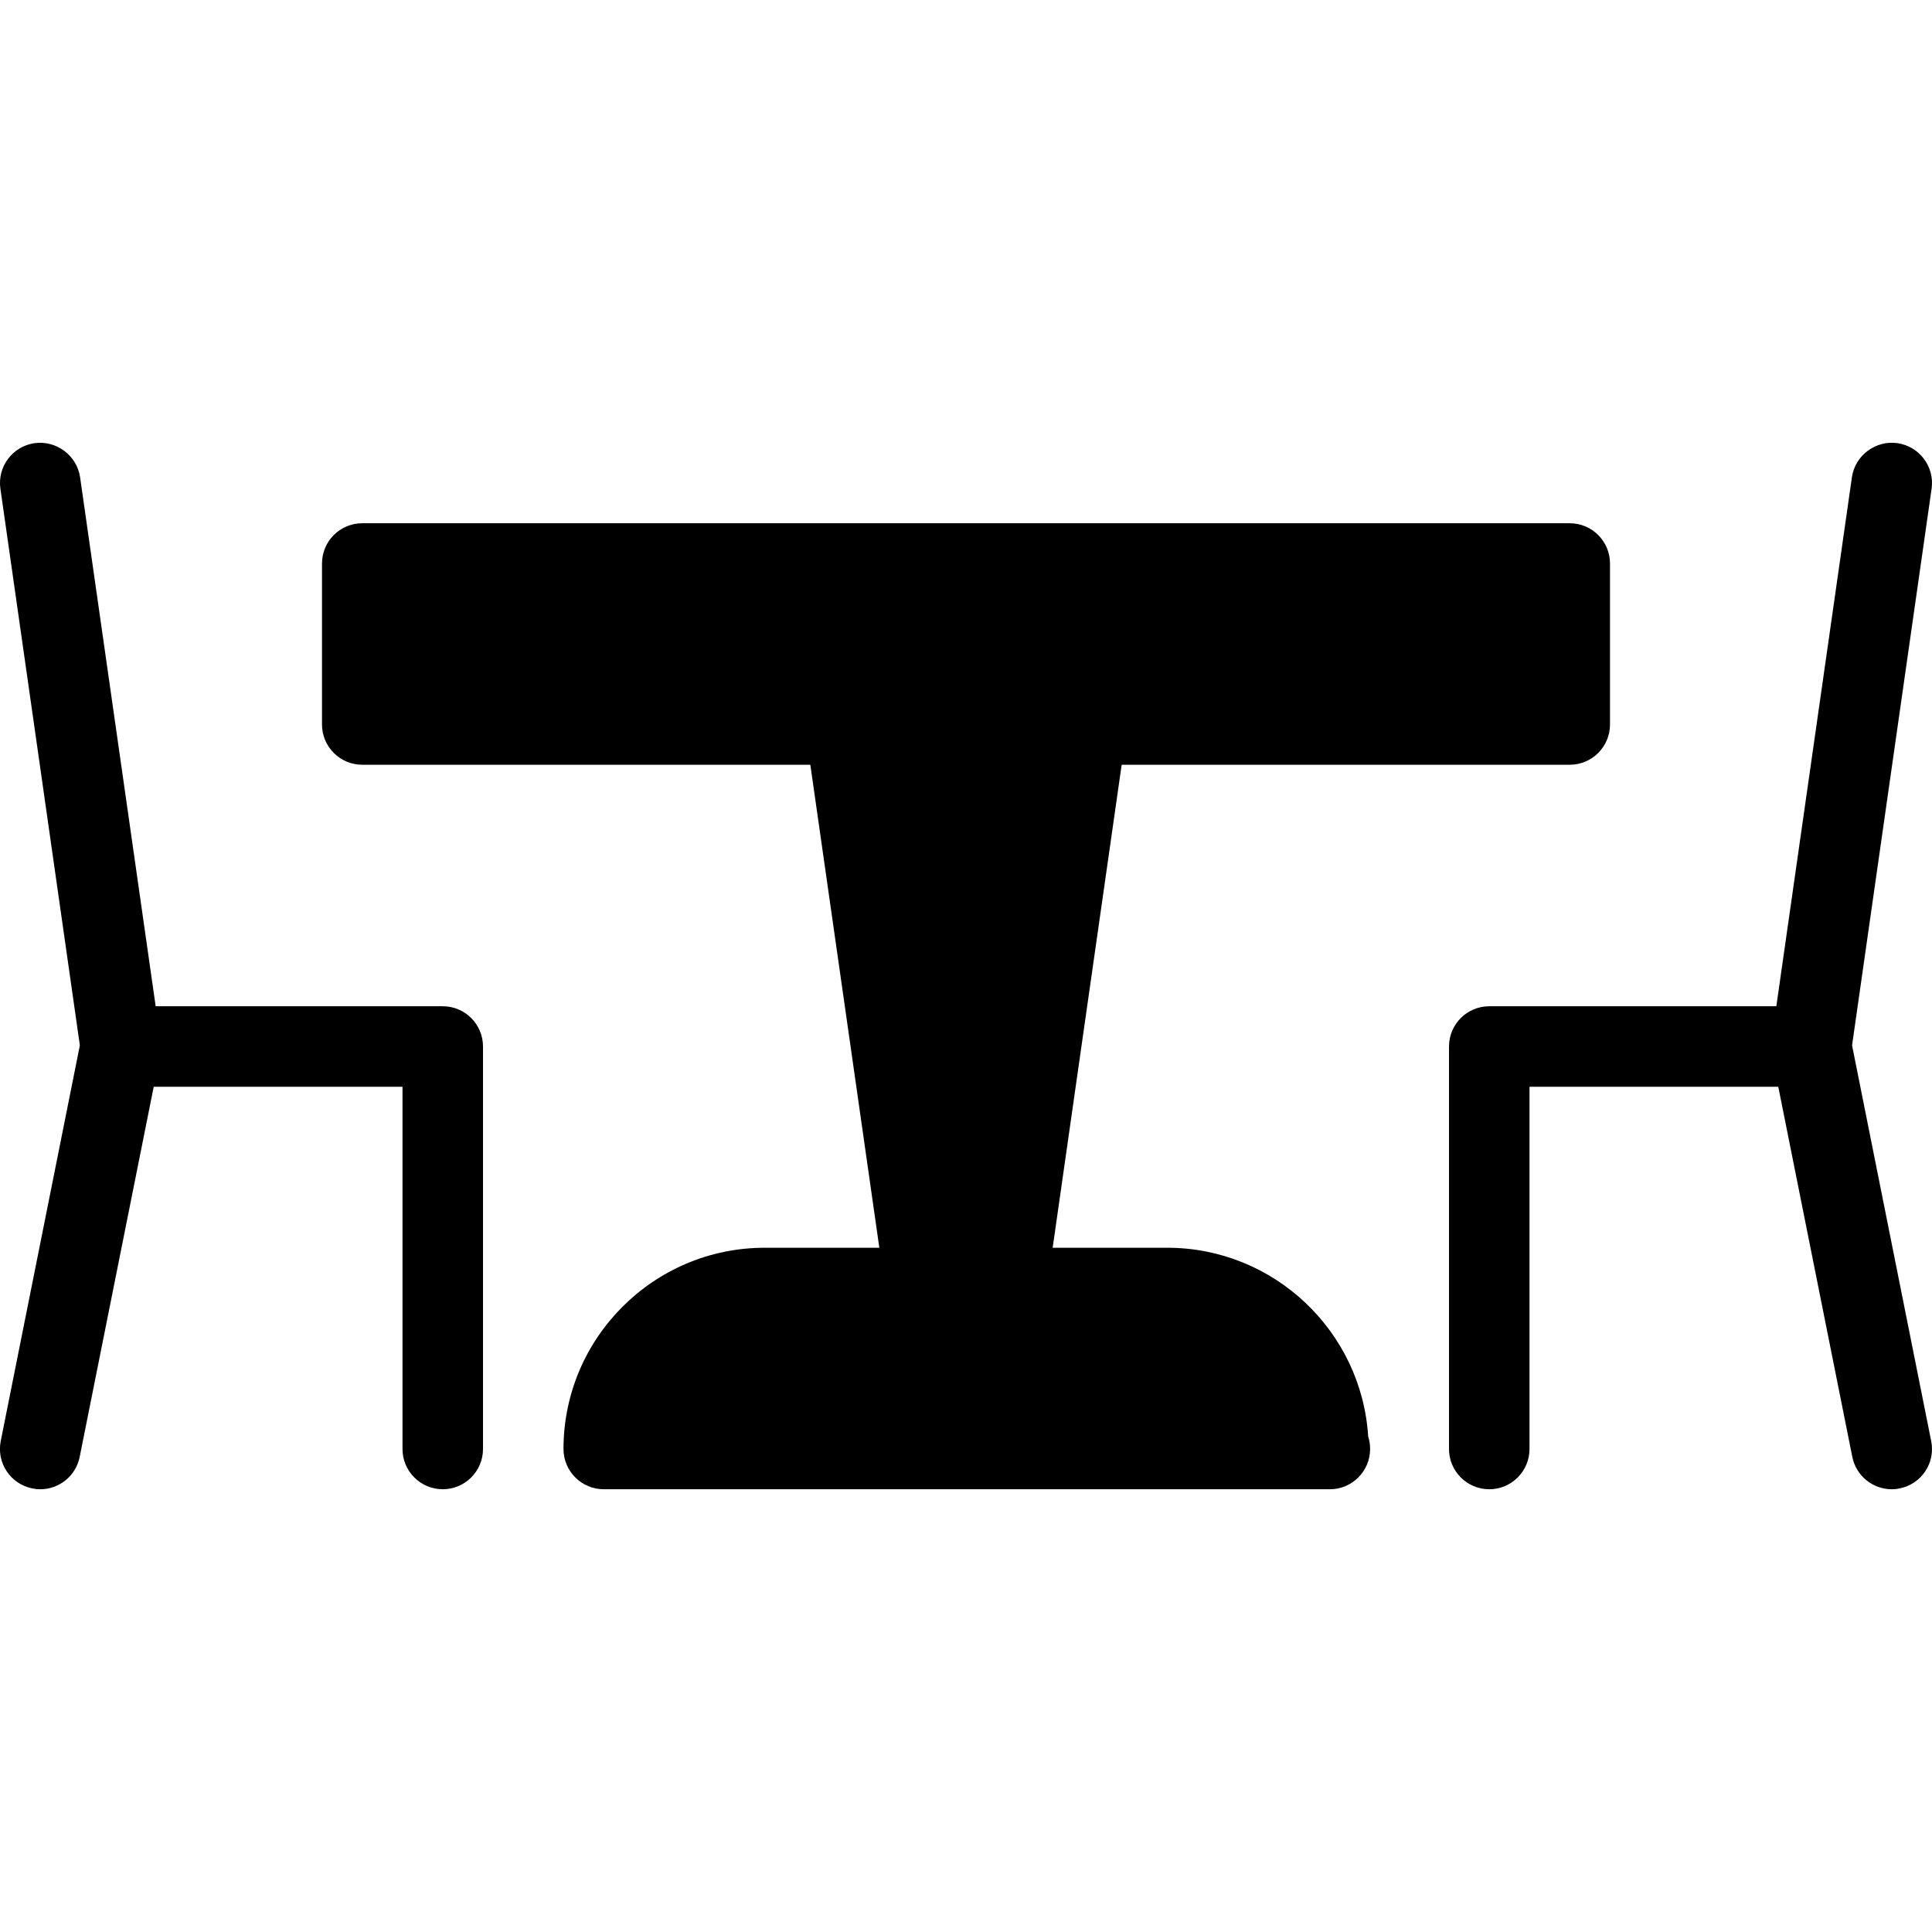 <?xml version="1.0" encoding="iso-8859-1"?>
<!-- Generator: Adobe Illustrator 19.0.0, SVG Export Plug-In . SVG Version: 6.00 Build 0)  -->
<svg version="1.1" id="Layer_1" xmlns="http://www.w3.org/2000/svg" xmlns:xlink="http://www.w3.org/1999/xlink" x="0px" y="0px"
	 viewBox="0 0 24 24" style="enable-background:new 0 0 24 24;" xml:space="preserve">
<g>
	<g>
		<path d="M14.5,15.5h-5C8.121,15.5,7,16.621,7,18c0,0.276,0.224,0.5,0.5,0.5h9c0.007,0,0.015,0,0.02,0c0.276,0,0.5-0.224,0.5-0.5
			c0-0.055-0.008-0.107-0.024-0.156C16.914,16.538,15.826,15.5,14.5,15.5z"/>
		<path d="M19.5,6.5h-15C4.224,6.5,4,6.724,4,7v2c0,0.276,0.224,0.5,0.5,0.5h15C19.776,9.5,20,9.276,20,9V7
			C20,6.724,19.776,6.5,19.5,6.5z"/>
	</g>
	<g>
		<path d="M0.501,18.5c-0.033,0-0.066-0.003-0.099-0.01c-0.271-0.054-0.447-0.317-0.393-0.588l0.983-4.916L0.005,6.071
			C-0.034,5.797,0.156,5.544,0.43,5.505c0.268-0.037,0.525,0.151,0.565,0.424l1,7c0.008,0.056,0.006,0.113-0.005,0.169l-1,5
			C0.942,18.336,0.734,18.5,0.501,18.5z"/>
	</g>
	<g>
		<path d="M5.5,18.5C5.224,18.5,5,18.276,5,18v-4.5H1.5C1.224,13.5,1,13.276,1,13s0.224-0.5,0.5-0.5h4C5.776,12.5,6,12.724,6,13v5
			C6,18.276,5.776,18.5,5.5,18.5z"/>
	</g>
	<g>
		<path d="M18.5,18.5c-0.276,0-0.5-0.224-0.5-0.5v-5c0-0.276,0.224-0.5,0.5-0.5h4c0.276,0,0.5,0.224,0.5,0.5s-0.224,0.5-0.5,0.5H19
			V18C19,18.276,18.776,18.5,18.5,18.5z"/>
	</g>
	<g>
		<path d="M23.499,18.5c-0.233,0-0.441-0.164-0.489-0.402l-1-5c-0.011-0.056-0.013-0.113-0.005-0.169l1-7
			c0.039-0.273,0.296-0.462,0.565-0.424c0.273,0.039,0.464,0.292,0.425,0.566l-0.988,6.915l0.983,4.916
			c0.055,0.271-0.121,0.534-0.393,0.588C23.565,18.497,23.532,18.5,23.499,18.5z"/>
	</g>
	<path d="M13.57,8.505c-0.27-0.039-0.526,0.151-0.565,0.424L12.995,9h-1.99l-0.01-0.071c-0.039-0.273-0.297-0.462-0.565-0.424
		c-0.273,0.039-0.464,0.292-0.425,0.566l1,7C11.04,16.317,11.251,16.5,11.5,16.5h1c0.249,0,0.46-0.183,0.495-0.429l1-7
		C14.034,8.797,13.844,8.544,13.57,8.505z"/>
</g>
<g>
</g>
<g>
</g>
<g>
</g>
<g>
</g>
<g>
</g>
<g>
</g>
<g>
</g>
<g>
</g>
<g>
</g>
<g>
</g>
<g>
</g>
<g>
</g>
<g>
</g>
<g>
</g>
<g>
</g>
</svg>
